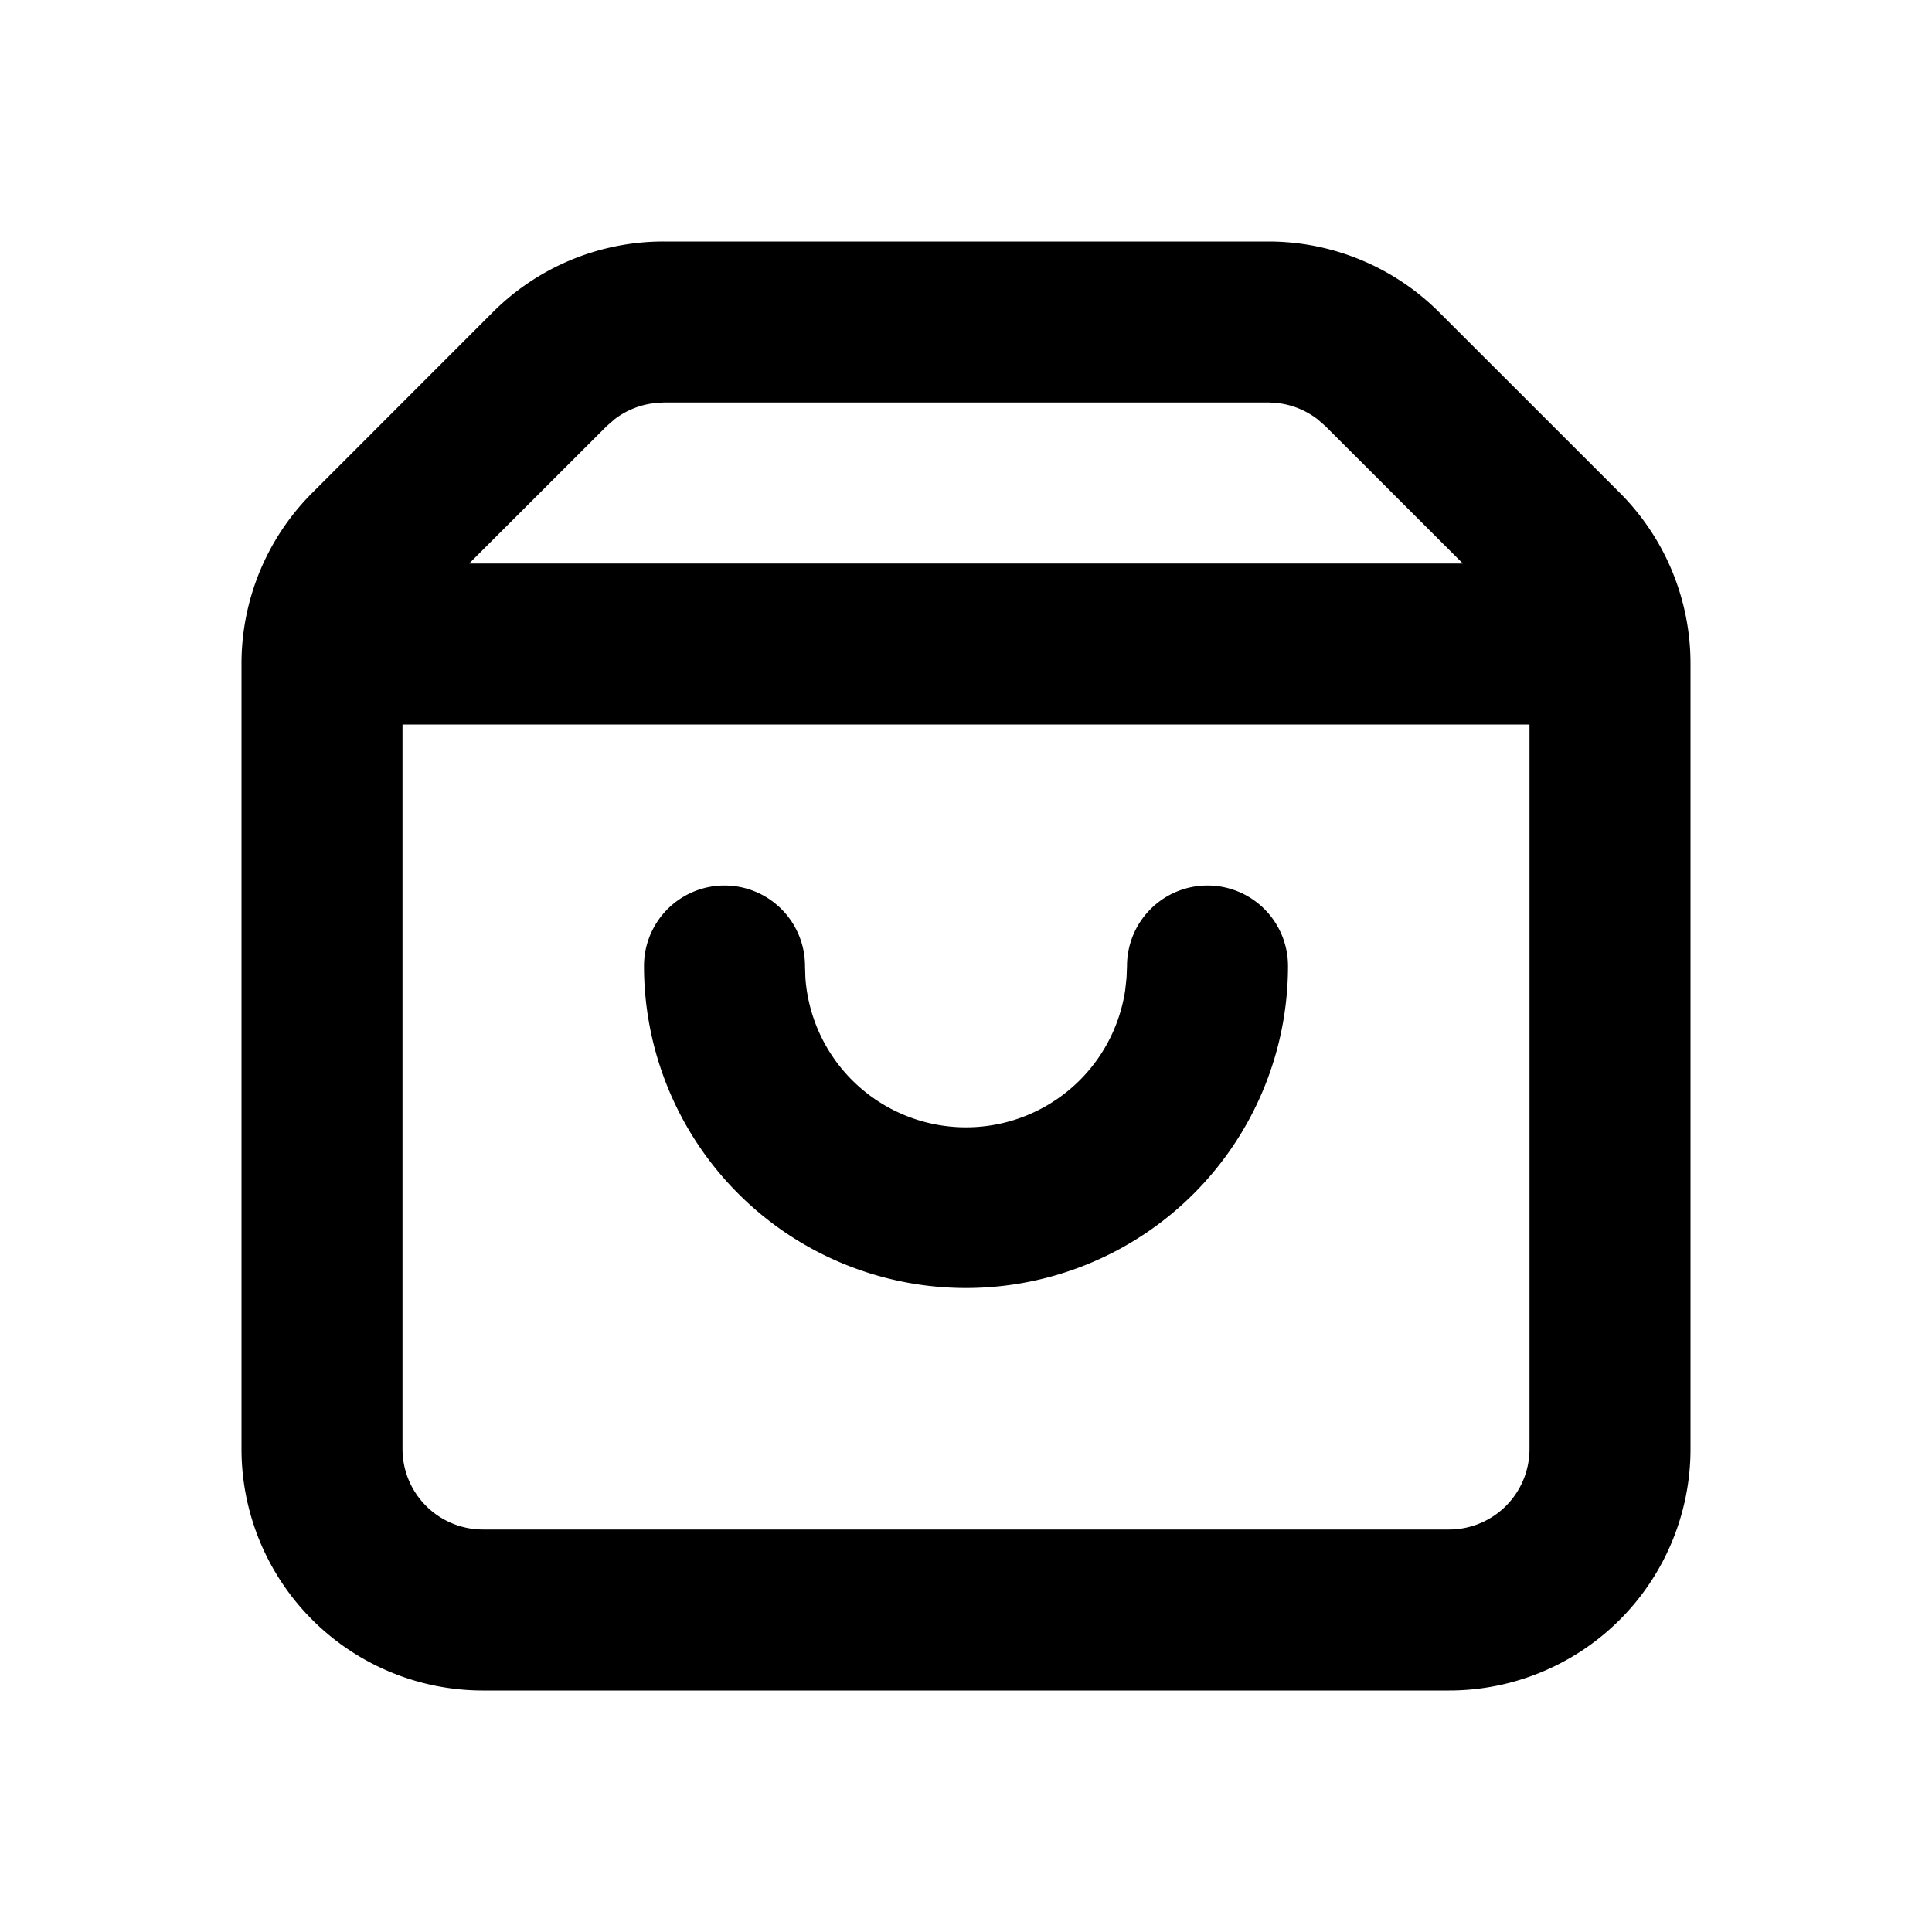 <svg class="gi gi-shopping-bag-outline" width="1em" height="1em" viewBox="0 0 24 24" fill="currentColor" xmlns="http://www.w3.org/2000/svg">
  <path d="M15.757 3a3 3 0 0 1 2.121.879L20.12 6.12A3 3 0 0 1 21 8.243V18a3 3 0 0 1-3 3H6a3 3 0 0 1-3-3V8.243a3 3 0 0 1 .879-2.121L6.12 3.88A3 3 0 0 1 8.243 3h7.515zM19 9H5v9a1 1 0 0 0 1 1h12a1 1 0 0 0 1-1h0V9zm-3.243-4H8.243l-.13.01a1 1 0 0 0-.477.197h0l-.1.087L5.828 7h12.344l-1.708-1.707-.1-.087a1 1 0 0 0-.477-.197h0l-.13-.01zM15 11a1 1 0 0 1 1 1 4 4 0 1 1-8 0 1 1 0 1 1 2 0l.005.15a2 2 0 0 0 3.972.154l.017-.154L14 12a1 1 0 0 1 1-1z"/>
</svg>
